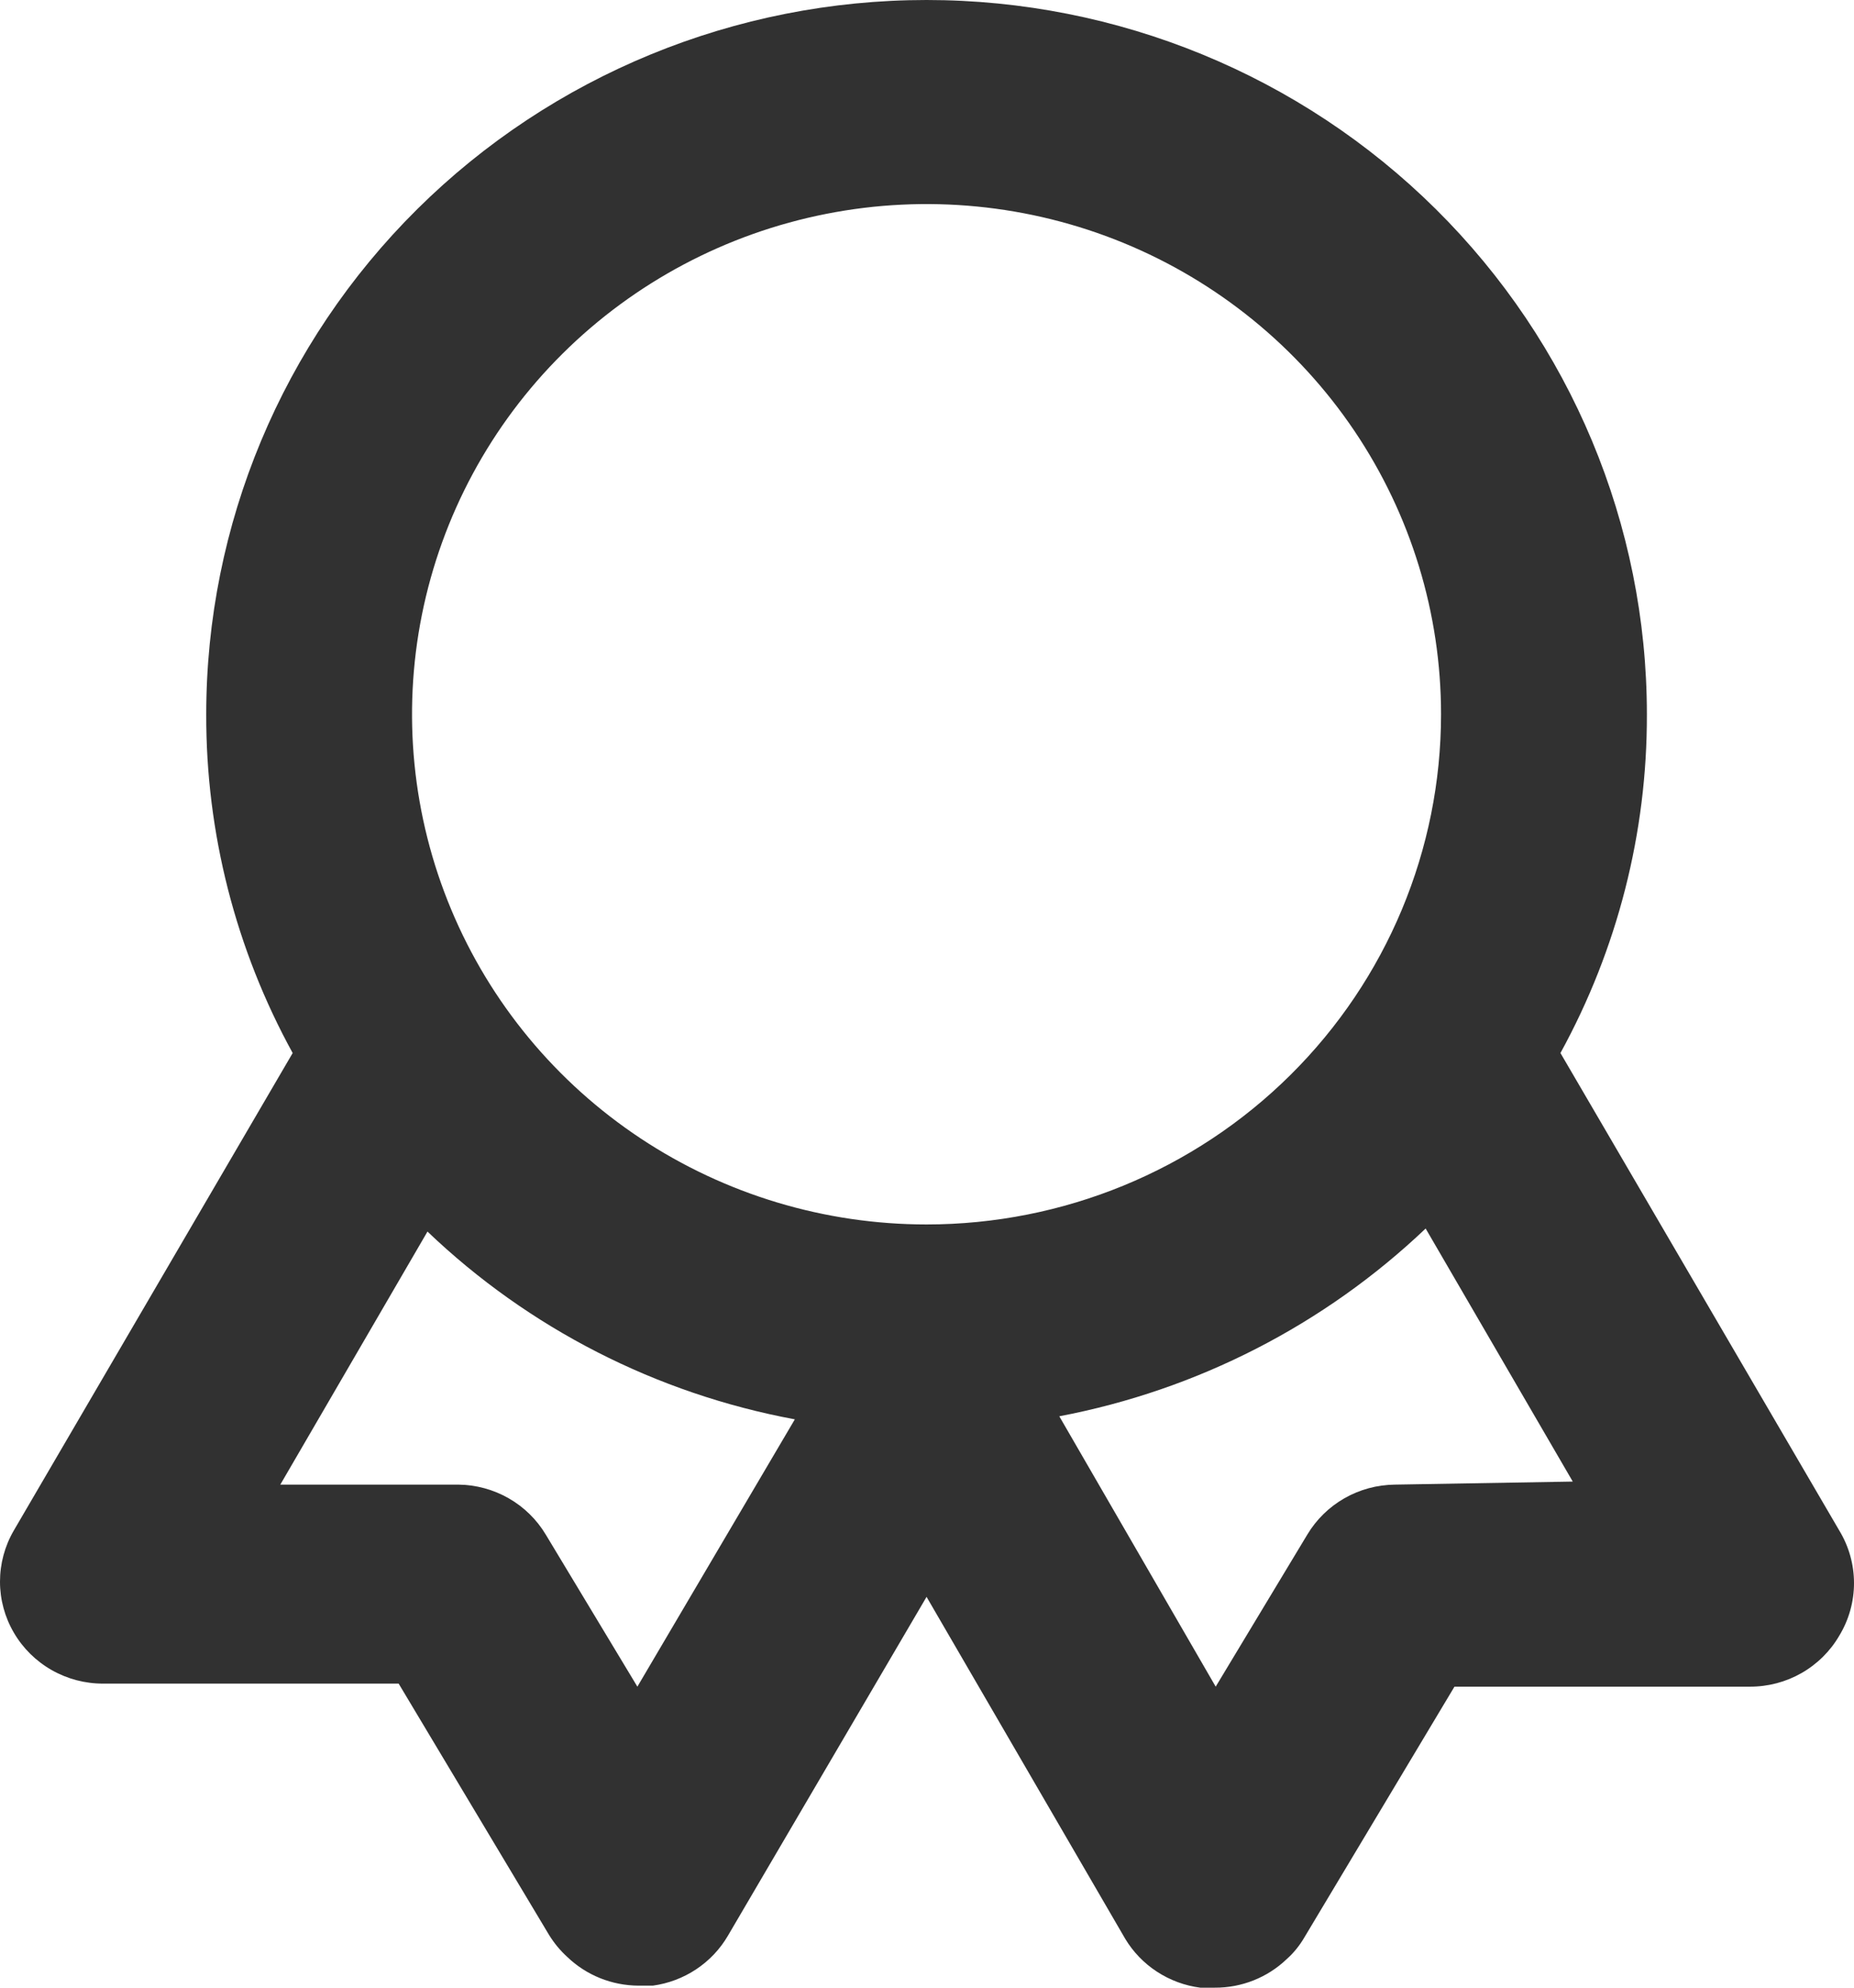 <svg width="42" height="45" viewBox="0 0 42 45" fill="none" xmlns="http://www.w3.org/2000/svg">
<path d="M41.667 34.651L35.35 23.84C36.642 21.487 37.316 18.849 37.308 16.17C37.308 11.882 35.589 7.769 32.528 4.736C29.468 1.704 25.317 0 20.99 0C16.662 0 12.511 1.704 9.451 4.736C6.391 7.769 4.672 11.882 4.672 16.17C4.664 18.849 5.337 21.487 6.63 23.84L0.312 34.651C0.107 35.003 -0 35.402 1.13796e-06 35.808C0 36.215 0.109 36.614 0.315 36.965C0.52 37.316 0.816 37.608 1.172 37.81C1.527 38.012 1.93 38.118 2.34 38.116H9.031L12.434 43.799C12.549 43.987 12.69 44.158 12.854 44.307C13.286 44.72 13.862 44.951 14.463 44.954H14.789C15.141 44.906 15.477 44.779 15.772 44.583C16.067 44.387 16.313 44.127 16.491 43.822L20.99 36.152L25.489 43.891C25.669 44.191 25.916 44.447 26.211 44.639C26.506 44.831 26.841 44.955 27.191 45H27.517C28.125 45.004 28.711 44.772 29.149 44.353C29.306 44.213 29.439 44.049 29.545 43.868L32.949 38.185H39.639C40.05 38.187 40.454 38.081 40.81 37.878C41.166 37.675 41.462 37.383 41.667 37.03C41.885 36.671 42 36.26 42 35.841C42 35.421 41.885 35.01 41.667 34.651ZM14.439 38.185L12.364 34.743C12.16 34.402 11.87 34.118 11.523 33.92C11.176 33.722 10.784 33.615 10.383 33.611H6.35L9.684 27.882C11.979 30.074 14.872 31.552 18.006 32.133L14.439 38.185ZM20.99 27.721C18.684 27.721 16.431 27.043 14.514 25.774C12.597 24.505 11.103 22.701 10.221 20.59C9.339 18.48 9.108 16.158 9.558 13.917C10.008 11.677 11.118 9.618 12.748 8.003C14.378 6.388 16.455 5.288 18.716 4.842C20.977 4.396 23.32 4.625 25.45 5.499C27.58 6.374 29.4 7.854 30.681 9.753C31.962 11.653 32.645 13.886 32.645 16.17C32.645 19.234 31.418 22.172 29.232 24.338C27.046 26.504 24.081 27.721 20.99 27.721ZM31.596 33.611C31.196 33.615 30.803 33.722 30.456 33.92C30.109 34.118 29.819 34.402 29.615 34.743L27.54 38.185L23.997 32.064C27.119 31.471 30.002 29.994 32.296 27.813L35.629 33.542L31.596 33.611Z" fill="#313131"/>
</svg>
